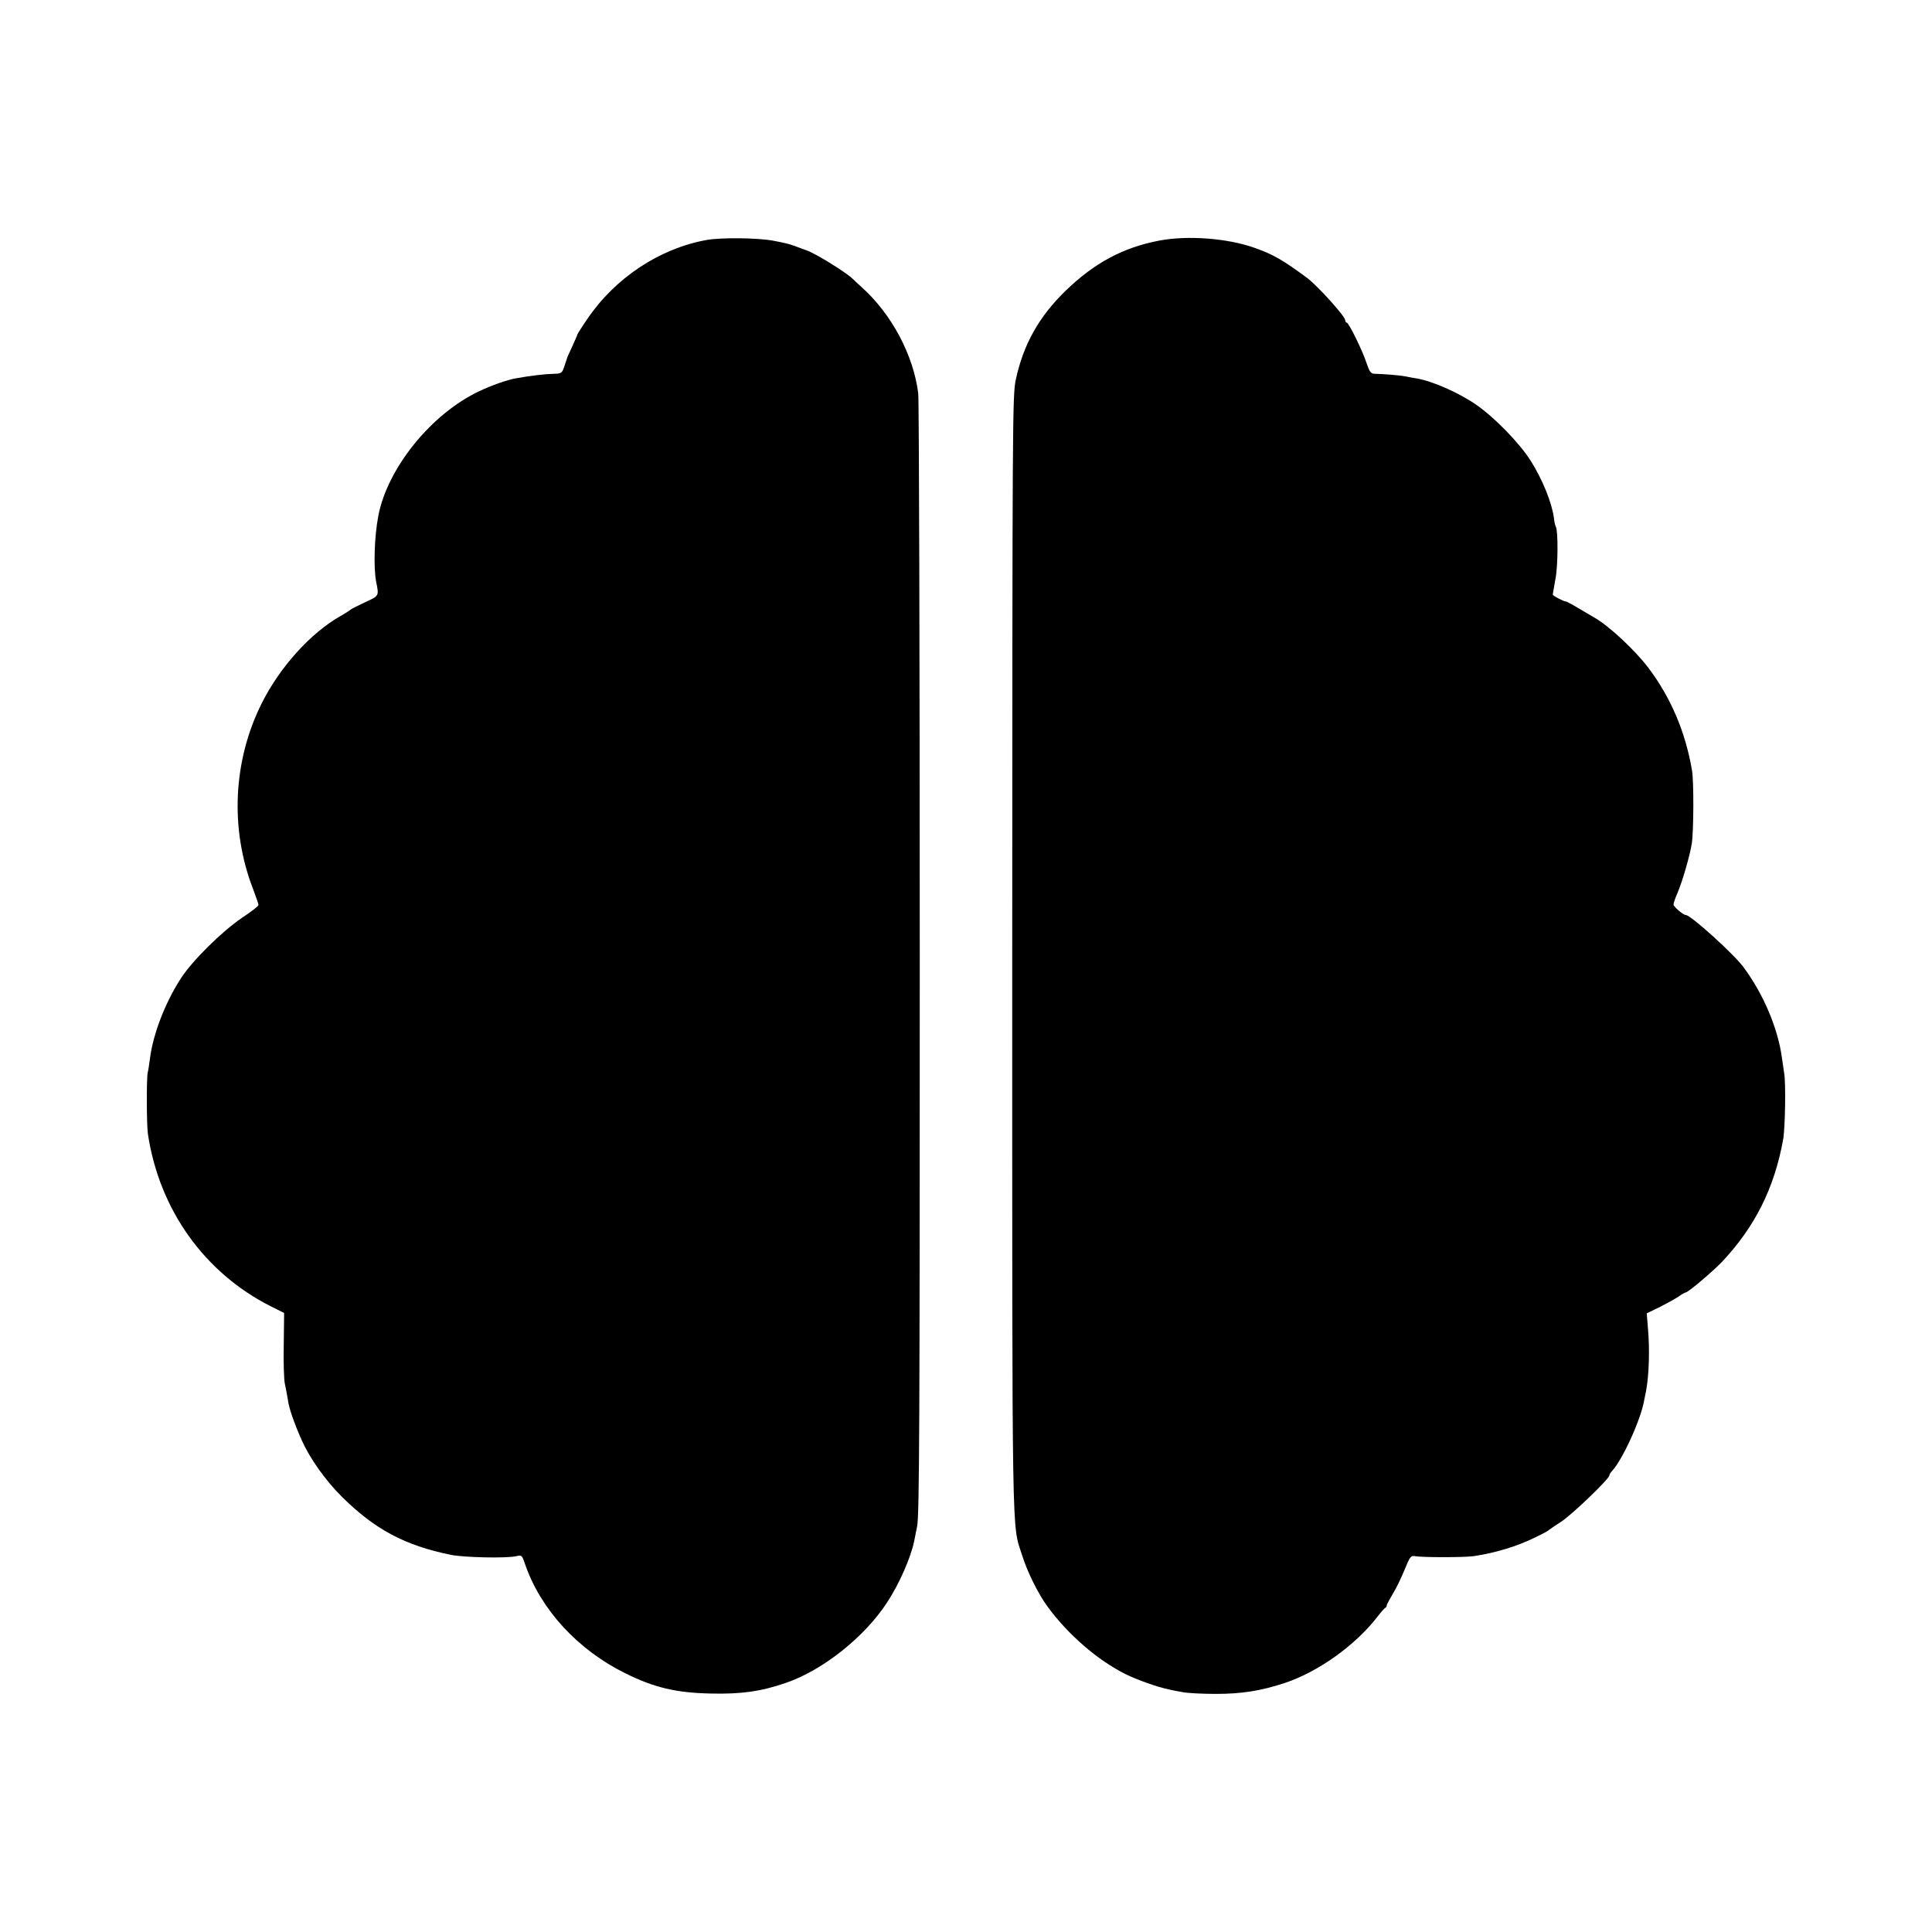 <?xml version="1.0" standalone="no"?>
<!DOCTYPE svg PUBLIC "-//W3C//DTD SVG 20010904//EN"
 "http://www.w3.org/TR/2001/REC-SVG-20010904/DTD/svg10.dtd">
<svg version="1.0" xmlns="http://www.w3.org/2000/svg"
 width="1024pt" height="1024pt" viewBox="0 0 1024 1024"
 preserveAspectRatio="xMidYMid meet">
<g transform="translate(0,1024) scale(0.1,-0.1)"
fill="#000000" stroke="none">
<path d="M3745 8968 c-250 -45 -486 -202 -633 -420 -29 -42 -52 -79 -52 -81 0
-3 -12 -31 -27 -63 -15 -33 -28 -61 -28 -64 -1 -3 -7 -22 -14 -42 -11 -34 -16
-38 -49 -39 -51 -1 -122 -9 -207 -24 -49 -9 -126 -36 -194 -68 -254 -119 -488
-408 -536 -662 -21 -110 -26 -274 -11 -350 15 -74 16 -73 -59 -107 -38 -18
-72 -35 -75 -38 -3 -3 -27 -19 -55 -35 -159 -90 -322 -271 -418 -463 -152
-304 -169 -665 -46 -983 16 -42 29 -80 29 -86 0 -5 -39 -36 -88 -68 -107 -73
-262 -226 -323 -320 -83 -128 -148 -296 -164 -425 -4 -30 -9 -64 -12 -75 -7
-33 -6 -277 1 -325 60 -401 300 -737 652 -914 l70 -35 -2 -168 c-2 -93 1 -186
6 -208 5 -22 12 -60 16 -85 6 -46 34 -125 74 -215 42 -94 124 -210 209 -295
177 -176 336 -261 581 -311 69 -14 294 -19 346 -7 30 7 31 5 48 -45 83 -239
279 -452 531 -576 151 -75 267 -103 451 -107 160 -4 268 11 398 56 197 67 419
244 538 427 64 97 126 239 143 323 2 8 9 44 16 80 12 54 14 573 14 3005 0
1617 -4 2966 -8 2999 -25 204 -142 423 -301 565 -16 14 -36 33 -45 42 -39 38
-211 143 -251 154 -3 1 -14 5 -25 9 -56 22 -76 27 -145 40 -84 16 -278 18
-355 4z"/>
<path d="M6145 8965 c-193 -37 -344 -118 -497 -266 -142 -138 -224 -285 -264
-471 -18 -79 -18 -228 -19 -3048 0 -3201 -3 -3009 53 -3185 27 -86 84 -202
134 -270 108 -148 265 -284 413 -358 63 -31 170 -69 229 -81 11 -3 43 -9 70
-14 27 -6 108 -10 180 -10 137 0 239 16 366 58 177 59 373 199 490 350 19 25
38 46 42 48 5 2 8 8 8 13 0 5 15 32 32 61 18 29 46 87 63 129 28 69 33 75 55
71 38 -7 259 -7 310 0 115 17 232 52 330 101 36 17 67 34 70 38 3 3 32 23 65
44 58 38 255 227 255 245 0 5 6 15 13 22 55 58 153 271 171 374 3 16 8 38 10
49 16 83 21 222 10 341 l-6 73 72 35 c39 20 84 45 100 56 15 11 31 20 35 20
12 0 141 109 191 161 176 187 278 391 325 649 11 61 15 311 5 355 -2 11 -7 45
-11 75 -20 156 -98 342 -205 485 -52 70 -279 275 -304 275 -14 0 -66 44 -66
56 0 7 9 34 21 61 27 64 65 195 76 263 10 67 11 329 1 387 -35 204 -111 383
-230 542 -71 94 -211 225 -288 268 -19 11 -60 35 -90 53 -30 18 -57 32 -60 32
-10 -1 -70 30 -70 37 0 3 7 40 14 81 14 70 15 258 2 279 -3 4 -8 26 -10 47
-11 80 -60 202 -123 302 -58 92 -188 226 -286 295 -92 64 -231 126 -317 141
-14 2 -41 7 -60 11 -32 6 -113 13 -167 14 -17 1 -25 12 -39 54 -21 66 -95 217
-106 217 -4 0 -8 6 -8 13 0 20 -145 181 -202 224 -130 96 -180 125 -283 161
-143 50 -352 65 -500 37z"/>
</g>
</svg>
